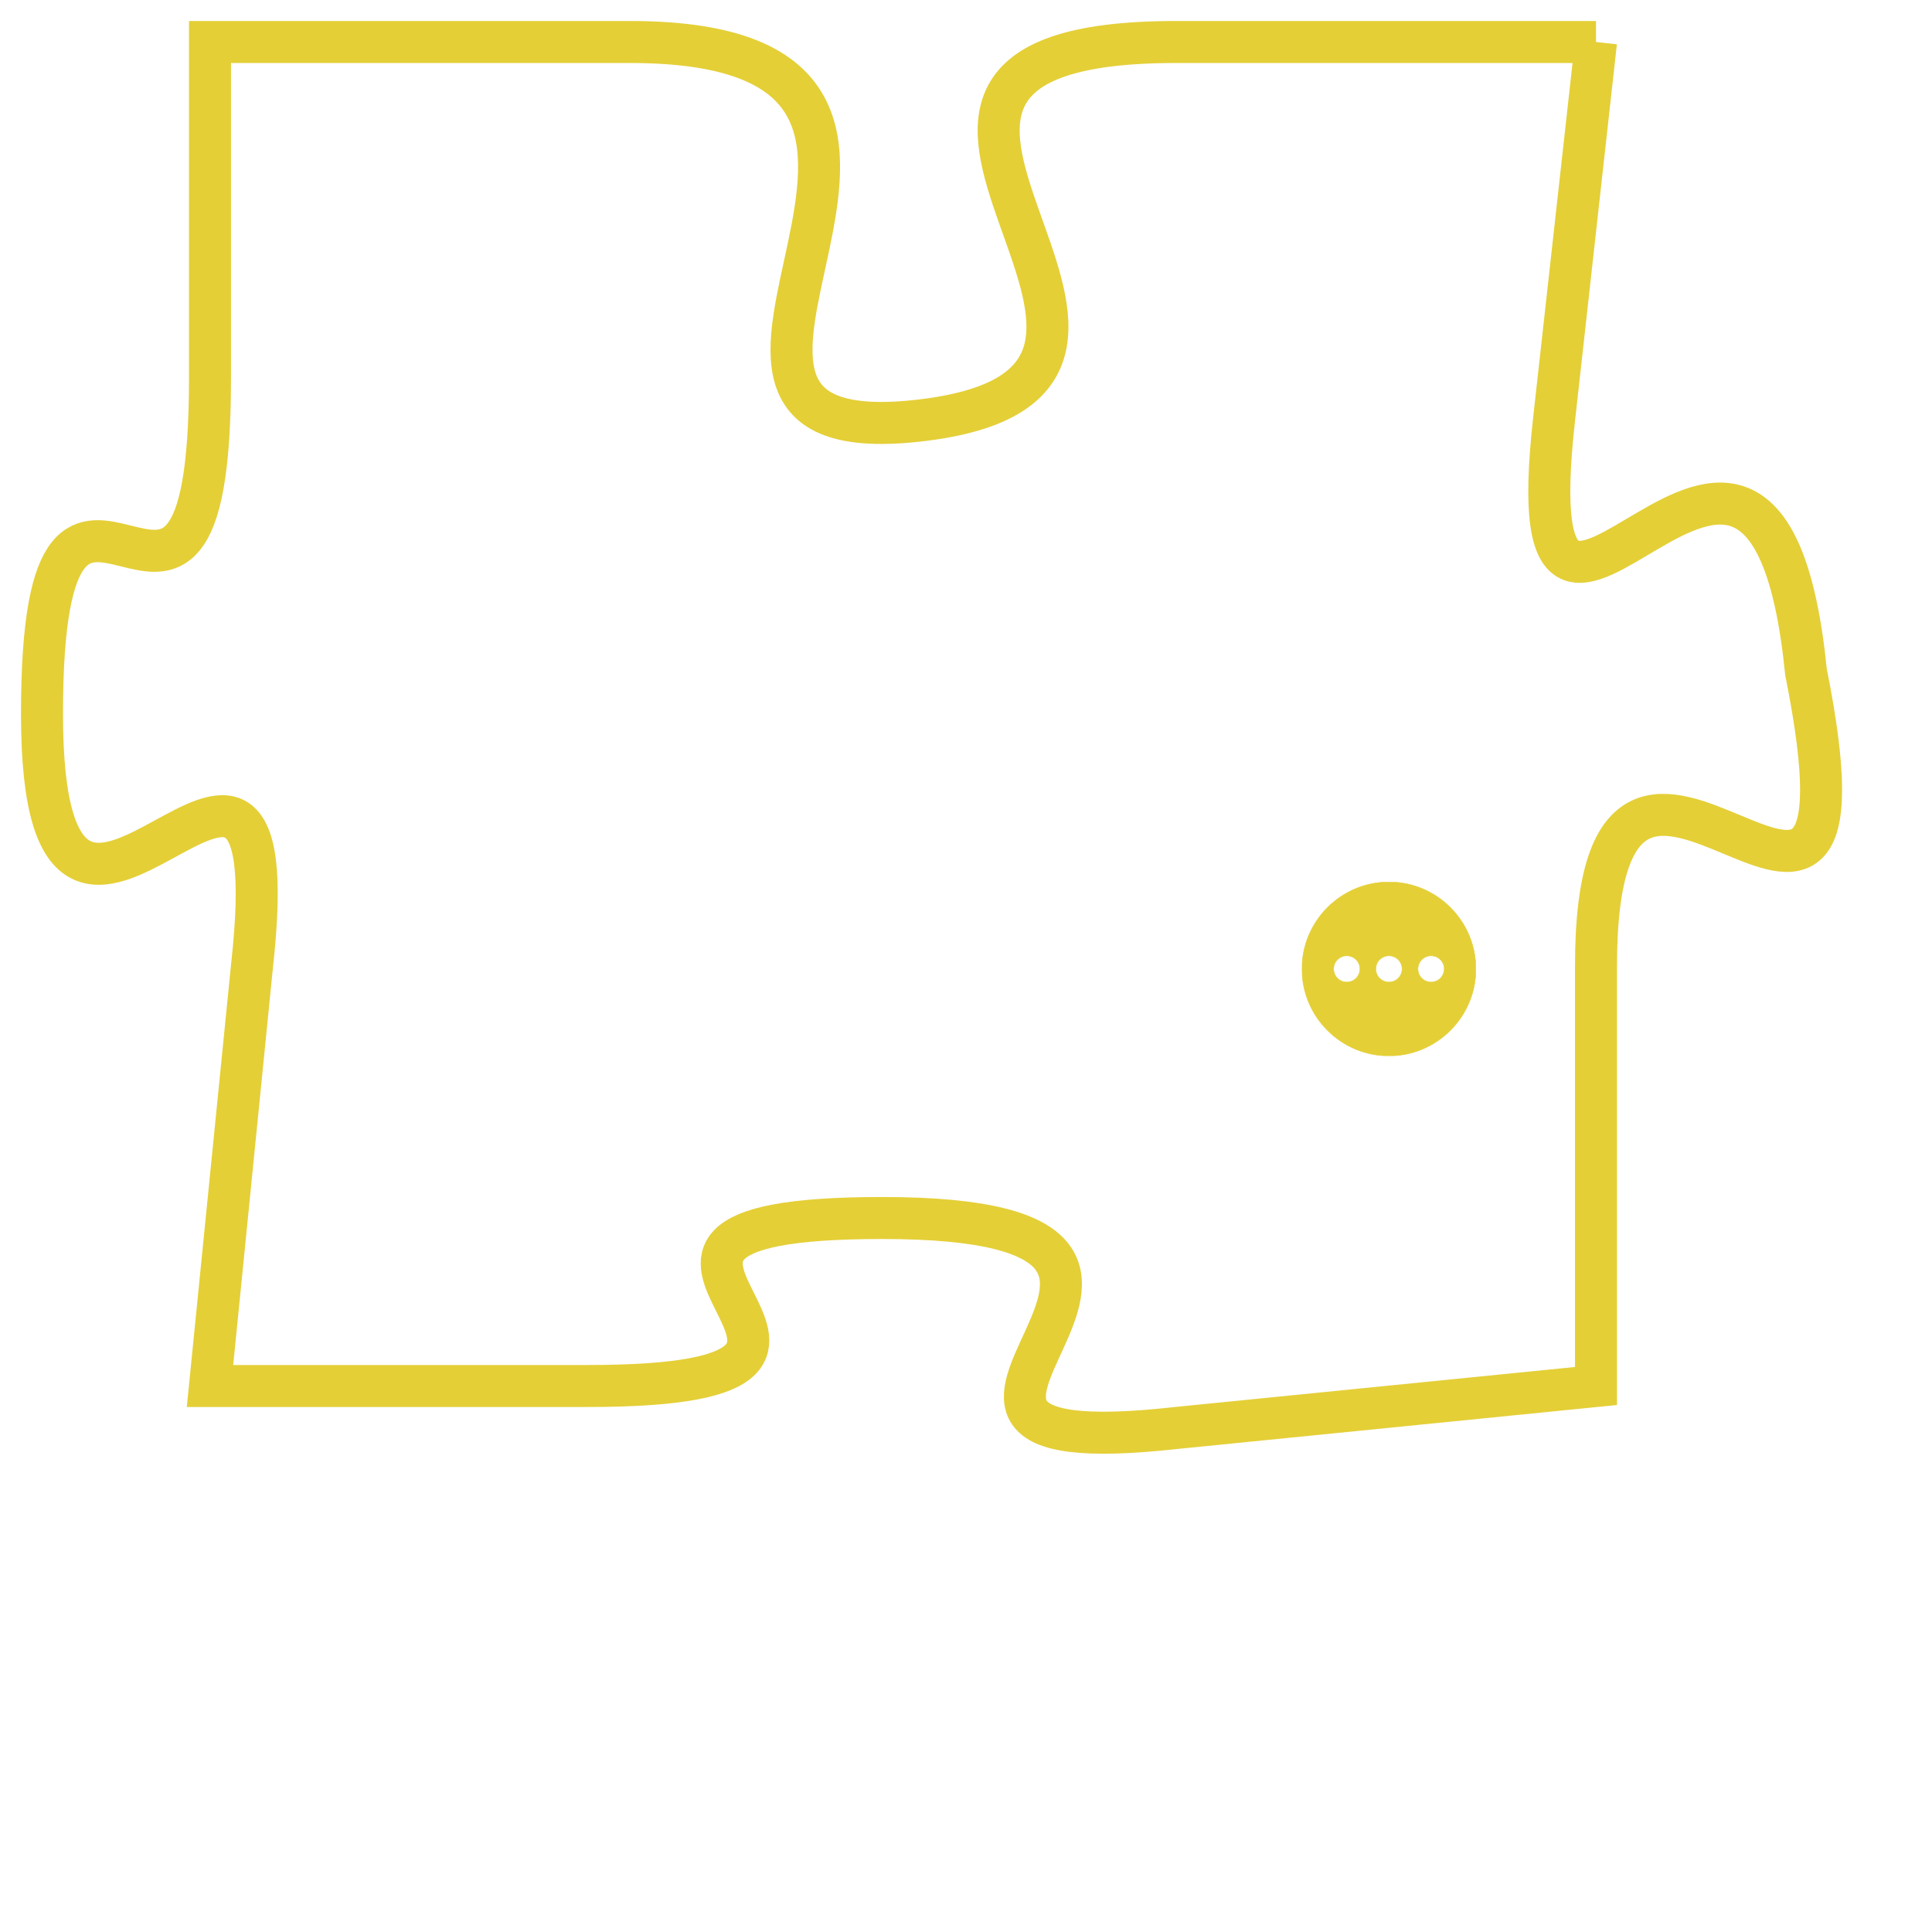 <svg version="1.1" xmlns="http://www.w3.org/2000/svg" xmlns:xlink="http://www.w3.org/1999/xlink" fill="transparent" x="0" y="0" width="350" height="350" preserveAspectRatio="xMinYMin slice"><style type="text/css">.links{fill:transparent;stroke: #E4CF37;}.links:hover{fill:#63D272; opacity:0.4;}</style><defs><g id="allt"><path id="t2066" d="M3861,480 L3851,480 C3841,480 3853,488 3845,489 C3837,490 3848,480 3838,480 L3828,480 3828,480 L3828,488 C3828,497 3824,487 3824,496 C3824,505 3830,493 3829,502 L3828,512 3828,512 L3837,512 C3846,512 3835,508 3844,508 C3854,508 3842,514 3851,513 L3861,512 3861,512 L3861,502 C3861,493 3868,505 3866,495 C3865,485 3859,498 3860,489 L3861,480"/></g><clipPath id="c" clipRule="evenodd" fill="transparent"><use href="#t2066"/></clipPath></defs><svg viewBox="3823 479 46 36" preserveAspectRatio="xMinYMin meet"><svg width="4380" height="2430"><g><image crossorigin="anonymous" x="0" y="0" href="https://nftpuzzle.license-token.com/assets/completepuzzle.svg" width="100%" height="100%" /><g class="links"><use href="#t2066"/></g></g></svg><svg x="3854" y="500" height="9%" width="9%" viewBox="0 0 330 330"><g><a xlink:href="https://nftpuzzle.license-token.com/" class="links"><title>See the most innovative NFT based token software licensing project</title><path fill="#E4CF37" id="more" d="M165,0C74.019,0,0,74.019,0,165s74.019,165,165,165s165-74.019,165-165S255.981,0,165,0z M85,190 c-13.785,0-25-11.215-25-25s11.215-25,25-25s25,11.215,25,25S98.785,190,85,190z M165,190c-13.785,0-25-11.215-25-25 s11.215-25,25-25s25,11.215,25,25S178.785,190,165,190z M245,190c-13.785,0-25-11.215-25-25s11.215-25,25-25 c13.785,0,25,11.215,25,25S258.785,190,245,190z"></path></a></g></svg></svg></svg>